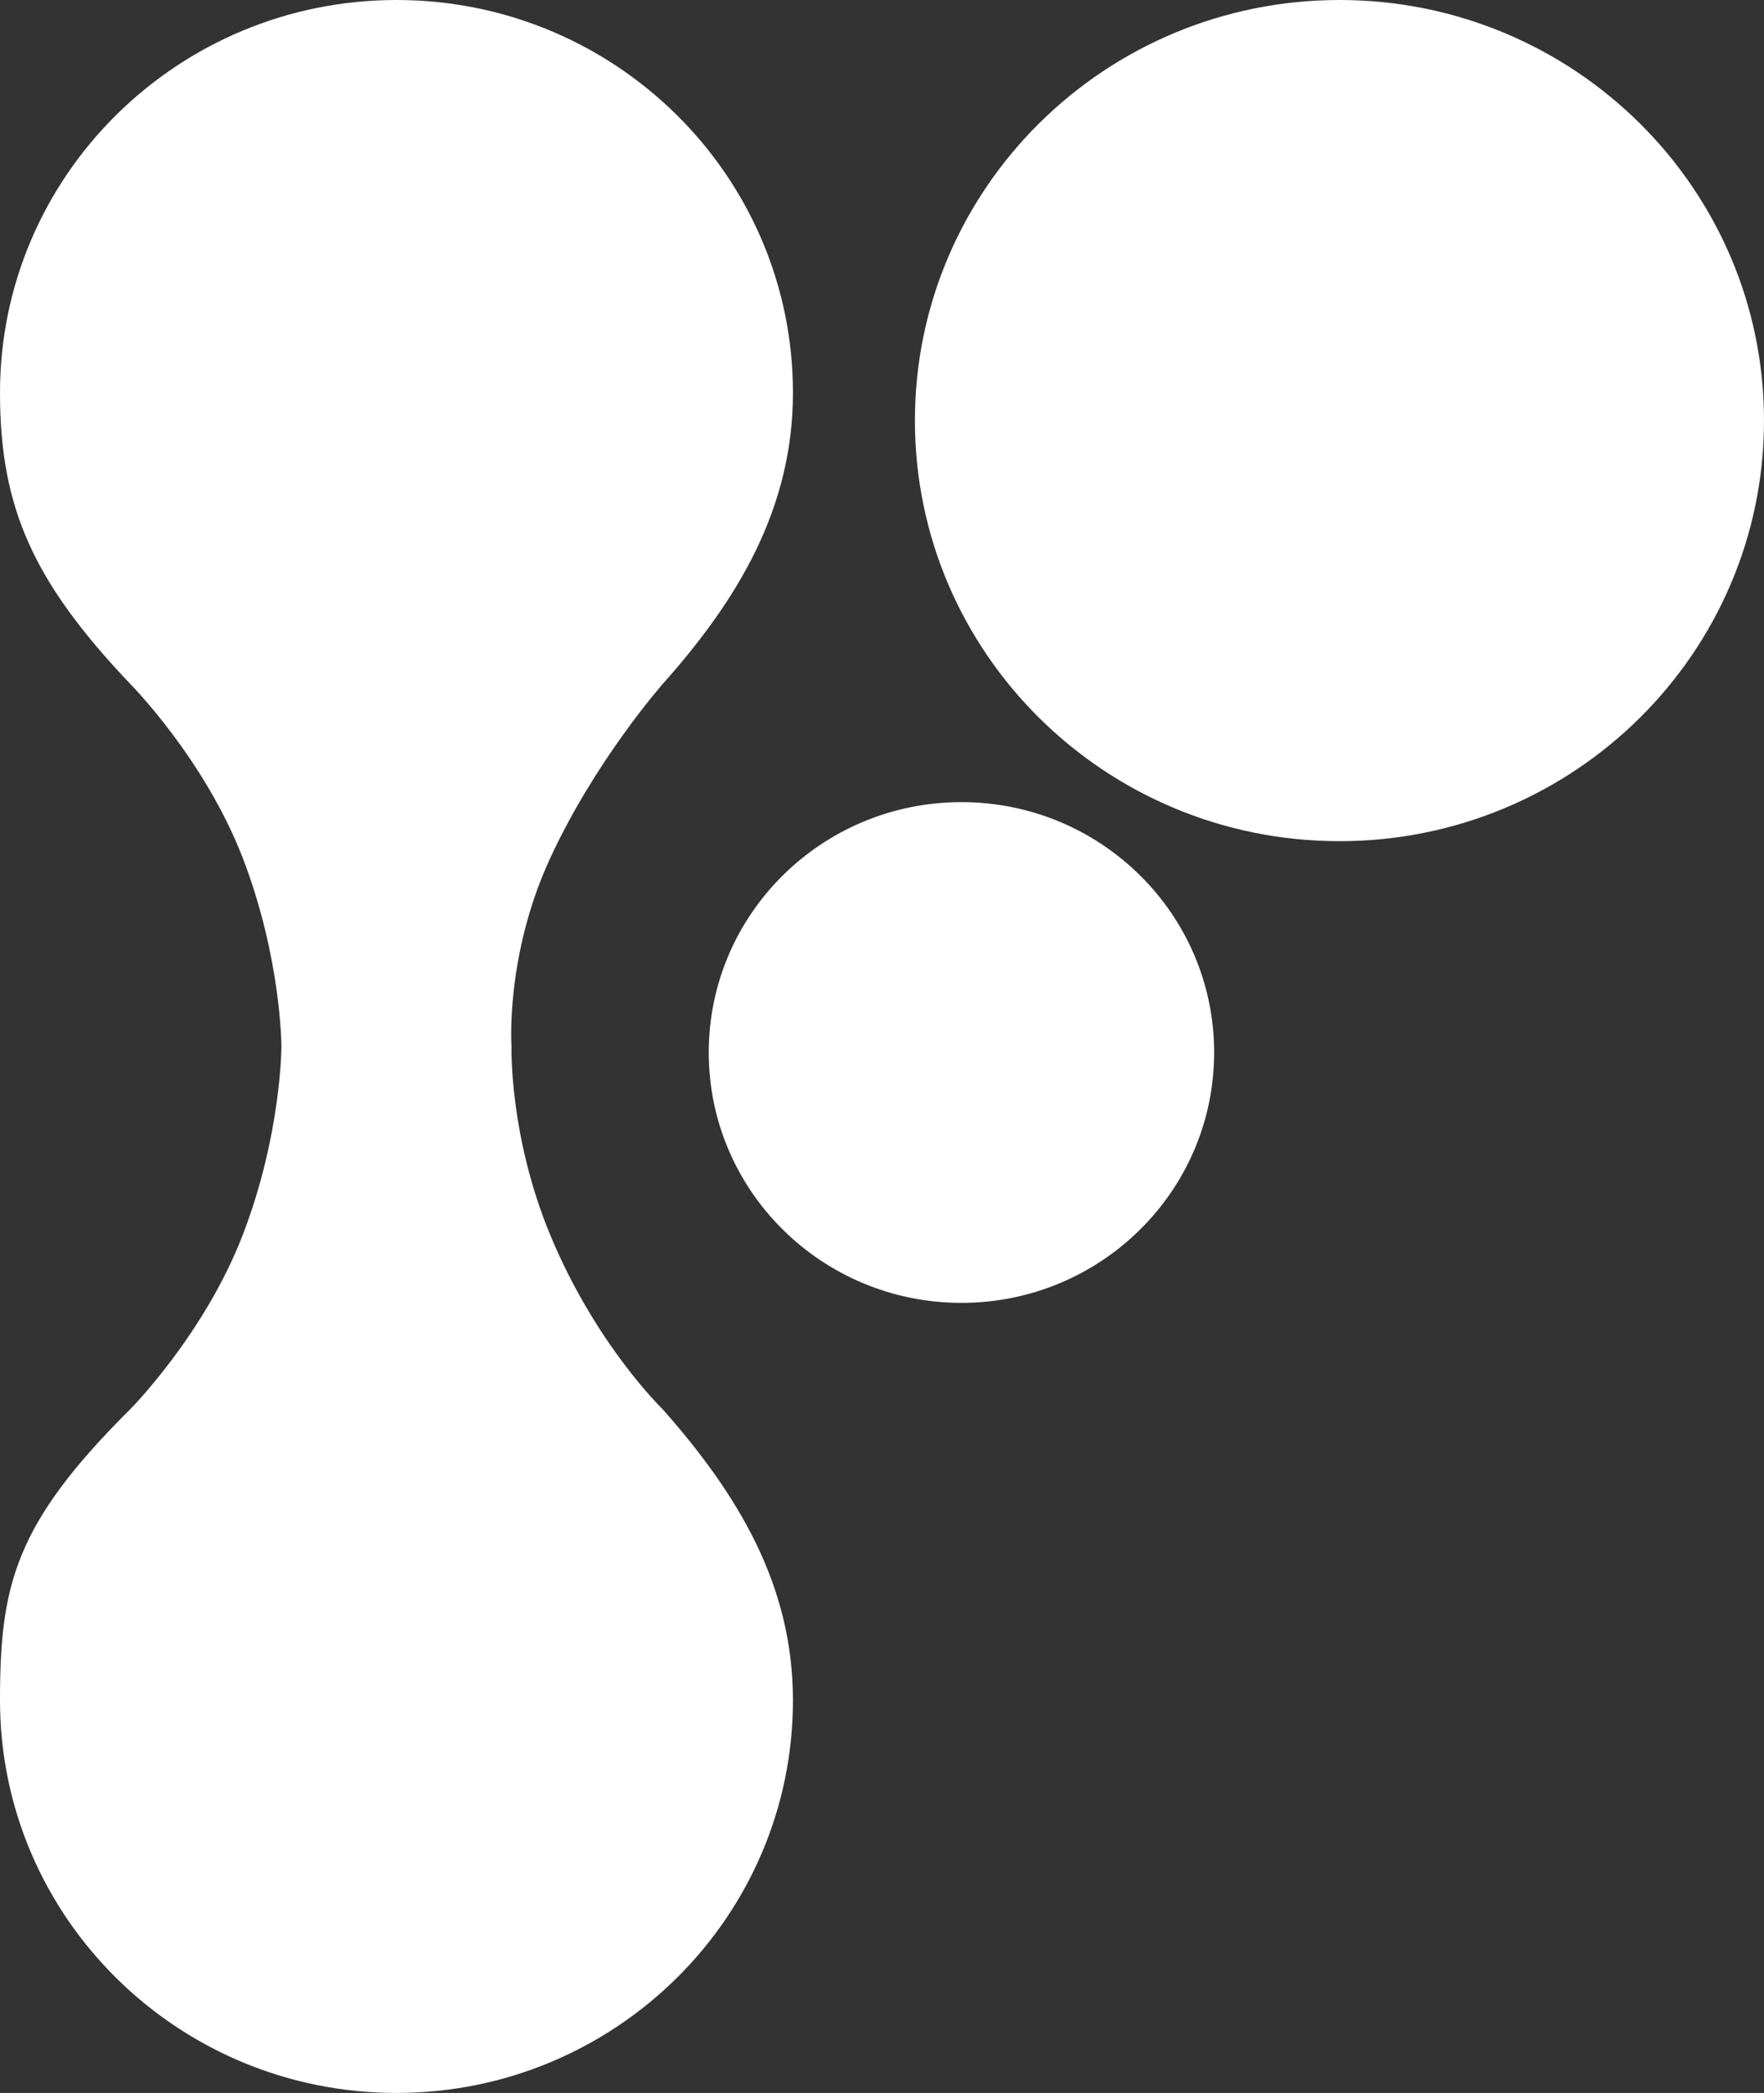 <?xml version="1.0" encoding="UTF-8"?>
<svg id="Layer_2" xmlns="http://www.w3.org/2000/svg" viewBox="0 0 358.92 425.67">
  <rect x="0" y="0" width="358.92" height="425.67" fill="#333333" stroke="none"/>
  <defs>
    <style>
      .cls-1 {
        fill: #fff;
        fill-rule: evenodd;
      }
    </style>
  </defs>
  <g id="Layer_1-2" data-name="Layer_1">
    <g>
      <path class="cls-1" d="M358.92,85.54c0,47.24-38.67,85.54-86.38,85.54s-86.38-38.3-86.38-85.54S224.84,0,272.54,0s86.38,38.3,86.38,85.54Z"/>
      <path class="cls-1" d="M247.04,214.06c0,28.12-23.02,50.92-51.42,50.92s-51.41-22.8-51.41-50.92,23.02-50.92,51.41-50.92,51.42,22.8,51.42,50.92Z"/>
      <path class="cls-1" d="M161.34,345.79c0,44.11-36.12,79.88-80.67,79.88S0,389.9,0,345.79c0-23.45,3.04-35.88,26.5-59.18,0,0,15.16-15.26,22.96-35.63,7.8-20.36,7.8-38.13,7.8-38.13,0,0,0-17.81-7.8-38.18-7.8-20.32-22.96-35.57-22.96-35.57C6.83,118.38,0,103.39,0,79.88,0,35.77,36.12,0,80.67,0s80.67,35.77,80.67,79.88c0,23.5-11.22,42.1-26.5,59.23,0,0-13.74,15.55-22.96,35.57-9.12,19.81-7.8,38.18-7.8,38.18,0,0-.52,17.97,7.8,38.13,9.28,22.47,22.96,35.63,22.96,35.63,15.28,17.28,26.5,35.72,26.5,59.18Z"/>
    </g>
  </g>
</svg>